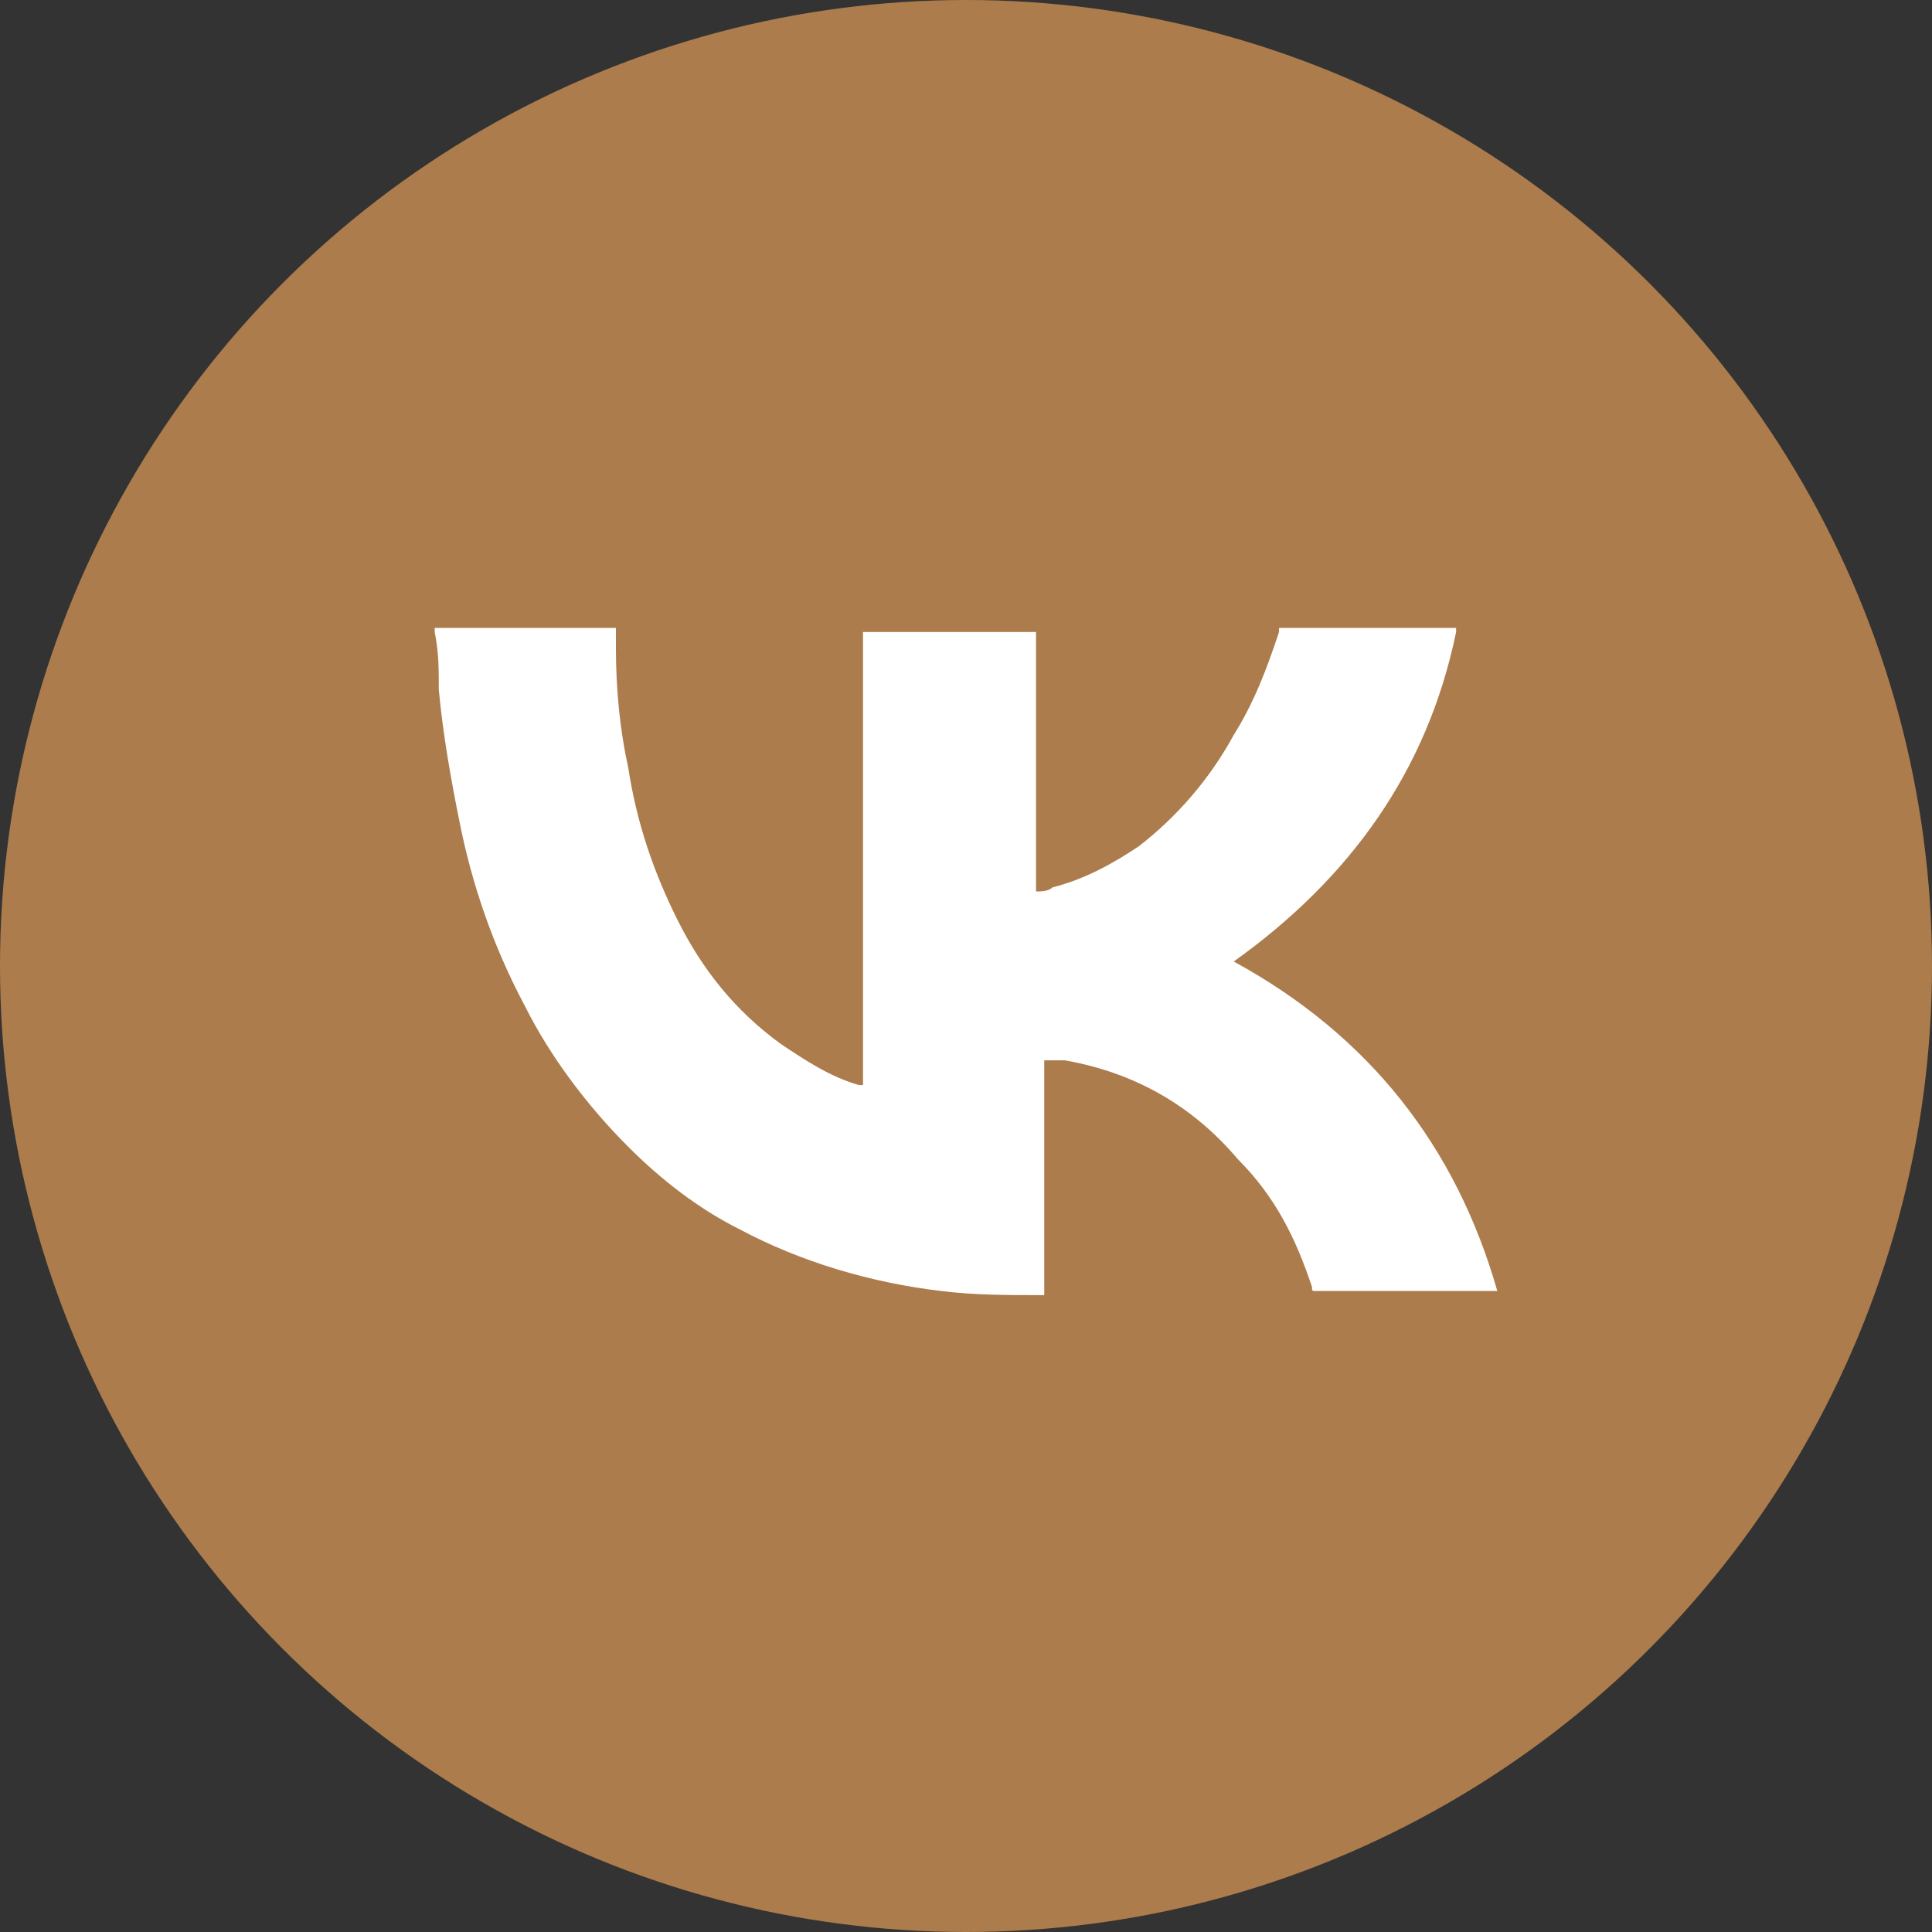 <svg width="40" height="40" viewBox="0 0 40 40" fill="none" xmlns="http://www.w3.org/2000/svg">
<rect x="0" y="0" width="40" height="40" fill="#333333" stroke="none"/>
<circle cx="20" cy="20" r="20" fill="#AC7C4C"/>
<path d="M30.147 13.085C29.55 15.985 27.93 18.202 25.543 19.907C28.357 21.442 30.147 23.744 31 26.729H30.915C29.721 26.729 28.442 26.729 27.248 26.729C27.163 26.729 27.163 26.729 27.163 26.643C26.822 25.62 26.395 24.767 25.628 24C24.69 22.892 23.496 22.209 22.047 21.953C21.961 21.953 21.876 21.953 21.791 21.953C21.705 21.953 21.705 21.953 21.62 21.953V26.814H21.535C20.853 26.814 20.171 26.814 19.488 26.729C18.039 26.558 16.589 26.132 15.31 25.45C14.457 25.023 13.69 24.426 13.008 23.744C12.155 22.892 11.388 21.868 10.876 20.845C10.194 19.566 9.767 18.287 9.512 17.008C9.341 16.155 9.171 15.217 9.085 14.279C9.085 13.853 9.085 13.512 9 13.085V13H12.752C12.752 13.171 12.752 13.256 12.752 13.426C12.752 14.279 12.837 15.132 13.008 15.899C13.178 17.008 13.519 18.031 14.031 19.054C14.543 20.078 15.225 20.93 16.163 21.612C16.674 21.953 17.186 22.295 17.783 22.465C17.783 22.465 17.783 22.465 17.868 22.465V13.085H21.45V18.457C21.535 18.457 21.705 18.457 21.791 18.372C22.473 18.202 23.07 17.86 23.581 17.519C24.349 16.922 25.031 16.155 25.543 15.217C25.969 14.535 26.225 13.853 26.481 13.085C26.481 13.085 26.481 13.085 26.481 13H30.147V13.085Z" fill="white"/>
</svg>
